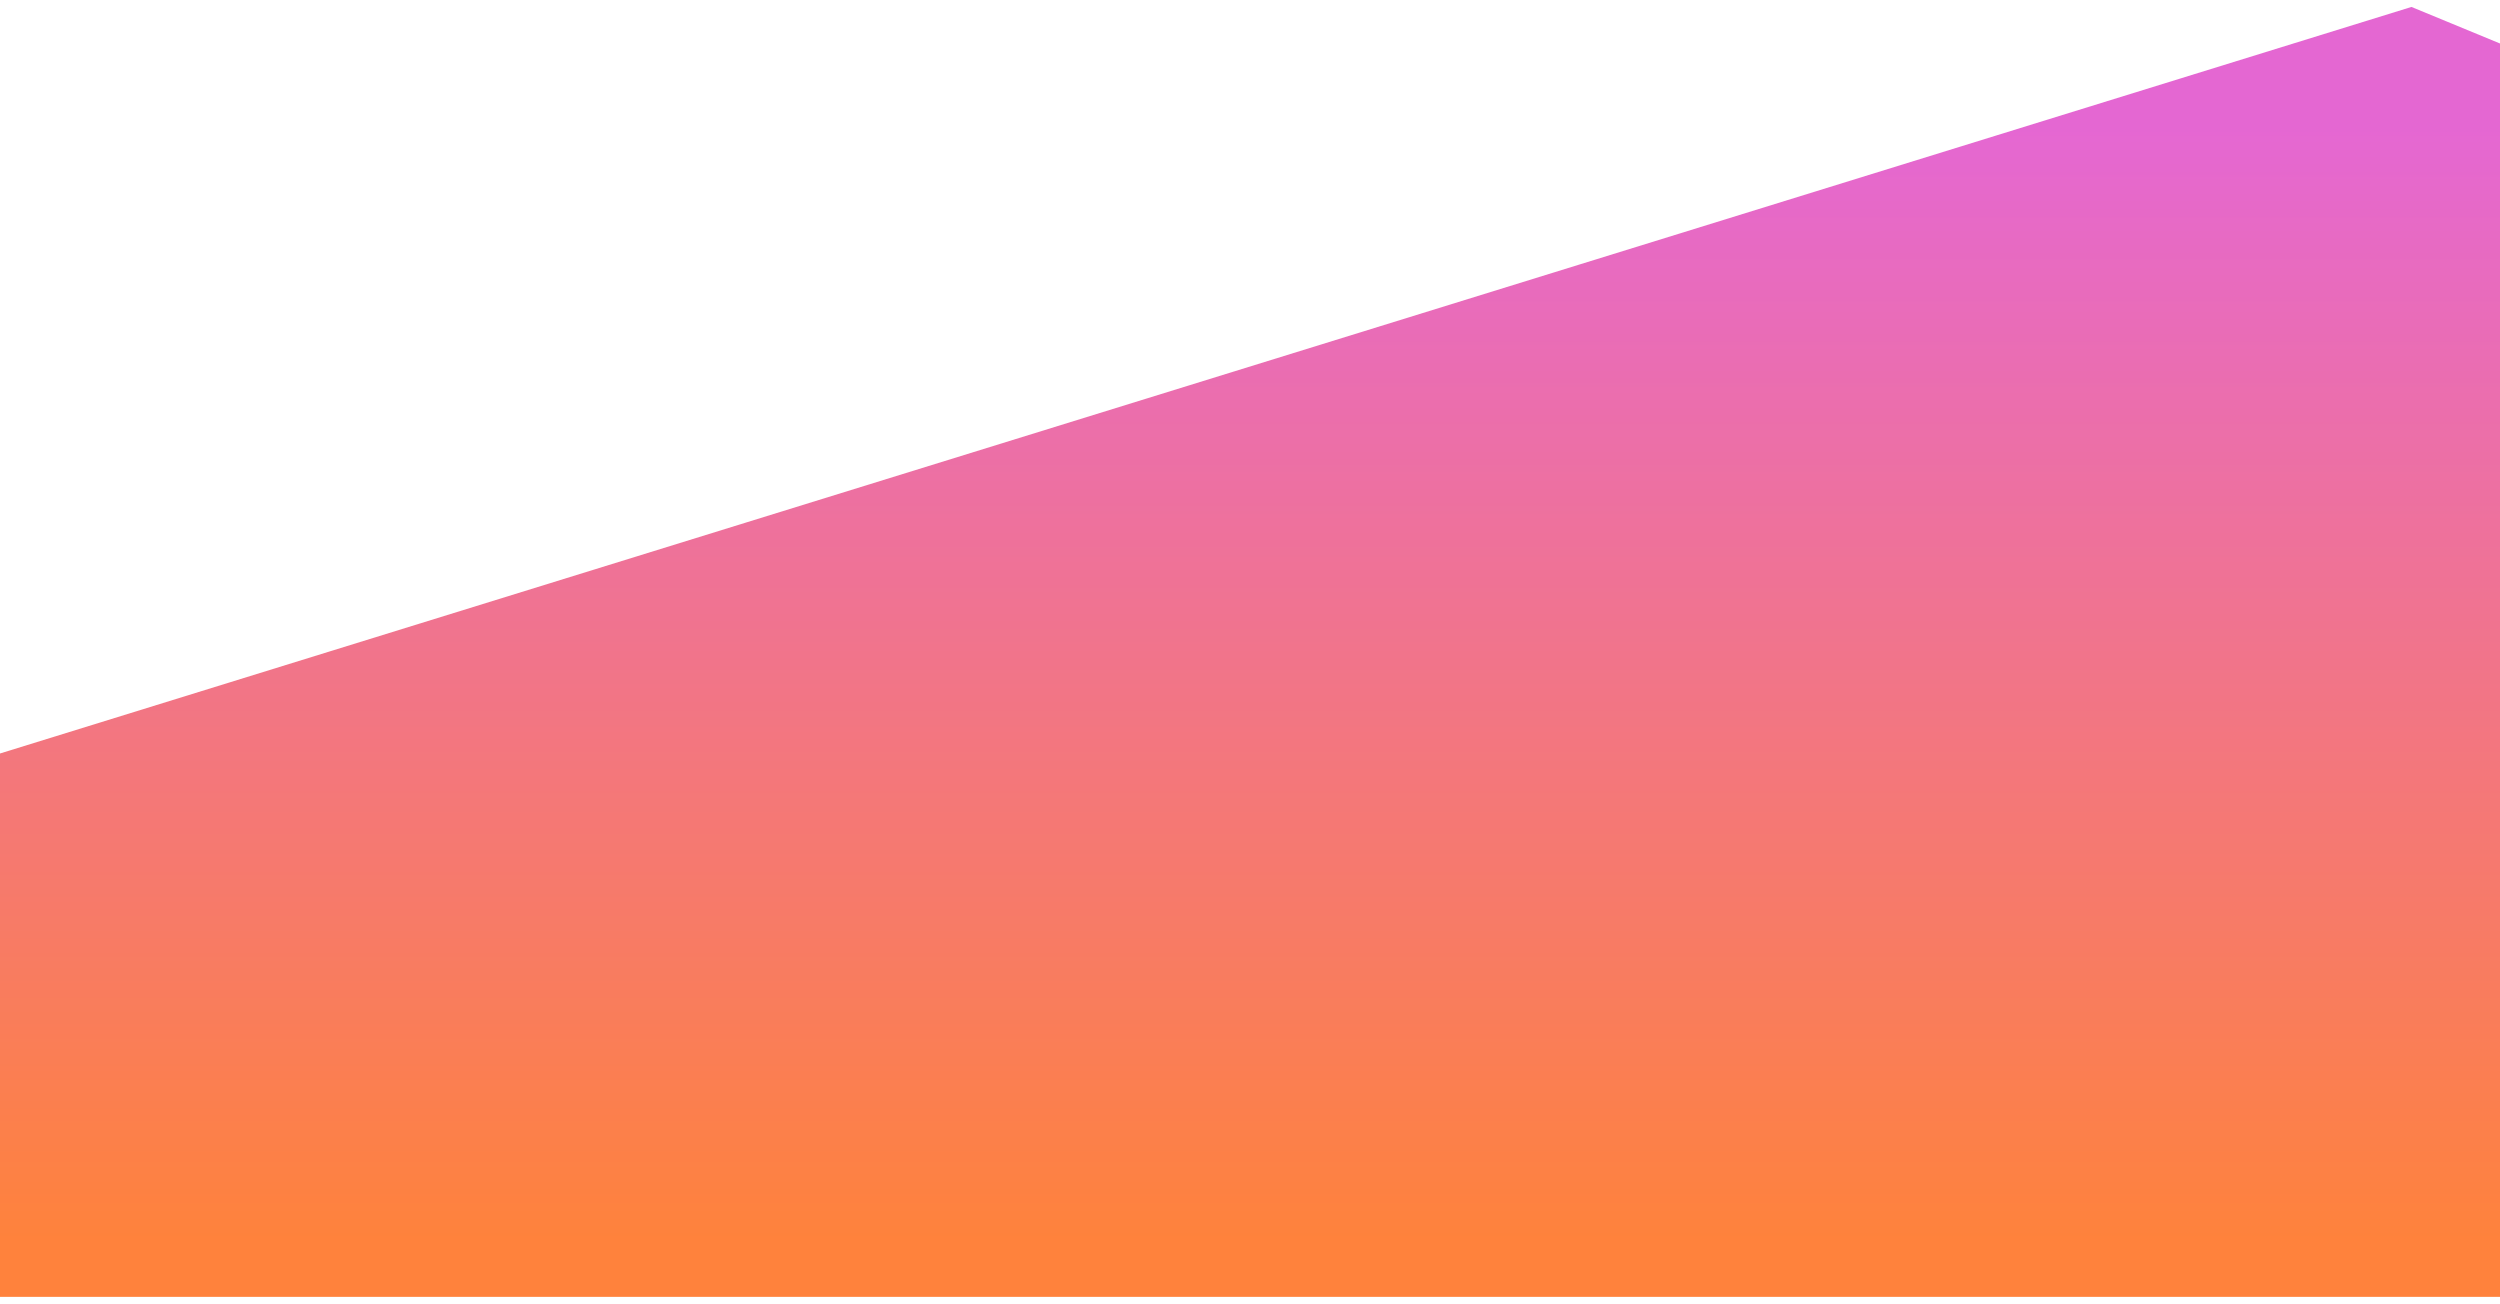 <svg width="1440" height="751" viewBox="0 0 1440 751" fill="none" xmlns="http://www.w3.org/2000/svg">
<g clip-path="url(#clip0_30_44)" filter="url(#filter0_d_30_44)">
<path opacity="0.9" d="M-51 445.8L1389 0L2829 594.4L4269 668.7L5709 445.8L7149 668.7L8589 74.3L10029 594.4L11469 520.1H12909L14349 594.4H15789L17229 0L18669 594.4L20109 0L21549 371.5L22989 668.7L24429 445.8L25869 148.6L27309 0H28749L30189 297.2L31629 0L33069 445.8L34509 74.3V743H33069H31629H30189H28749H27309H25869H24429H22989H21549H20109H18669H17229H15789H14349H12909H11469H10029H8589H7149H5709H4269H2829H1389H-51V445.8Z" fill="url(#paint0_linear_30_44)"/>
</g>
<defs>
<filter id="filter0_d_30_44" x="-4" y="0" width="1448" height="751" filterUnits="userSpaceOnUse" color-interpolation-filters="sRGB">
<feFlood flood-opacity="0" result="BackgroundImageFix"/>
<feColorMatrix in="SourceAlpha" type="matrix" values="0 0 0 0 0 0 0 0 0 0 0 0 0 0 0 0 0 0 127 0" result="hardAlpha"/>
<feOffset dy="4"/>
<feGaussianBlur stdDeviation="2"/>
<feComposite in2="hardAlpha" operator="out"/>
<feColorMatrix type="matrix" values="0 0 0 0 0 0 0 0 0 0 0 0 0 0 0 0 0 0 0.25 0"/>
<feBlend mode="normal" in2="BackgroundImageFix" result="effect1_dropShadow_30_44"/>
<feBlend mode="normal" in="SourceGraphic" in2="effect1_dropShadow_30_44" result="shape"/>
</filter>
<linearGradient id="paint0_linear_30_44" x1="-51" y1="743" x2="-51" y2="0" gradientUnits="userSpaceOnUse">
<stop offset="0.047" stop-color="#FF7527"/>
<stop offset="0.906" stop-color="#E257CE"/>
</linearGradient>
<clipPath id="clip0_30_44">
<rect width="1440" height="743" fill="white"/>
</clipPath>
</defs>
</svg>
